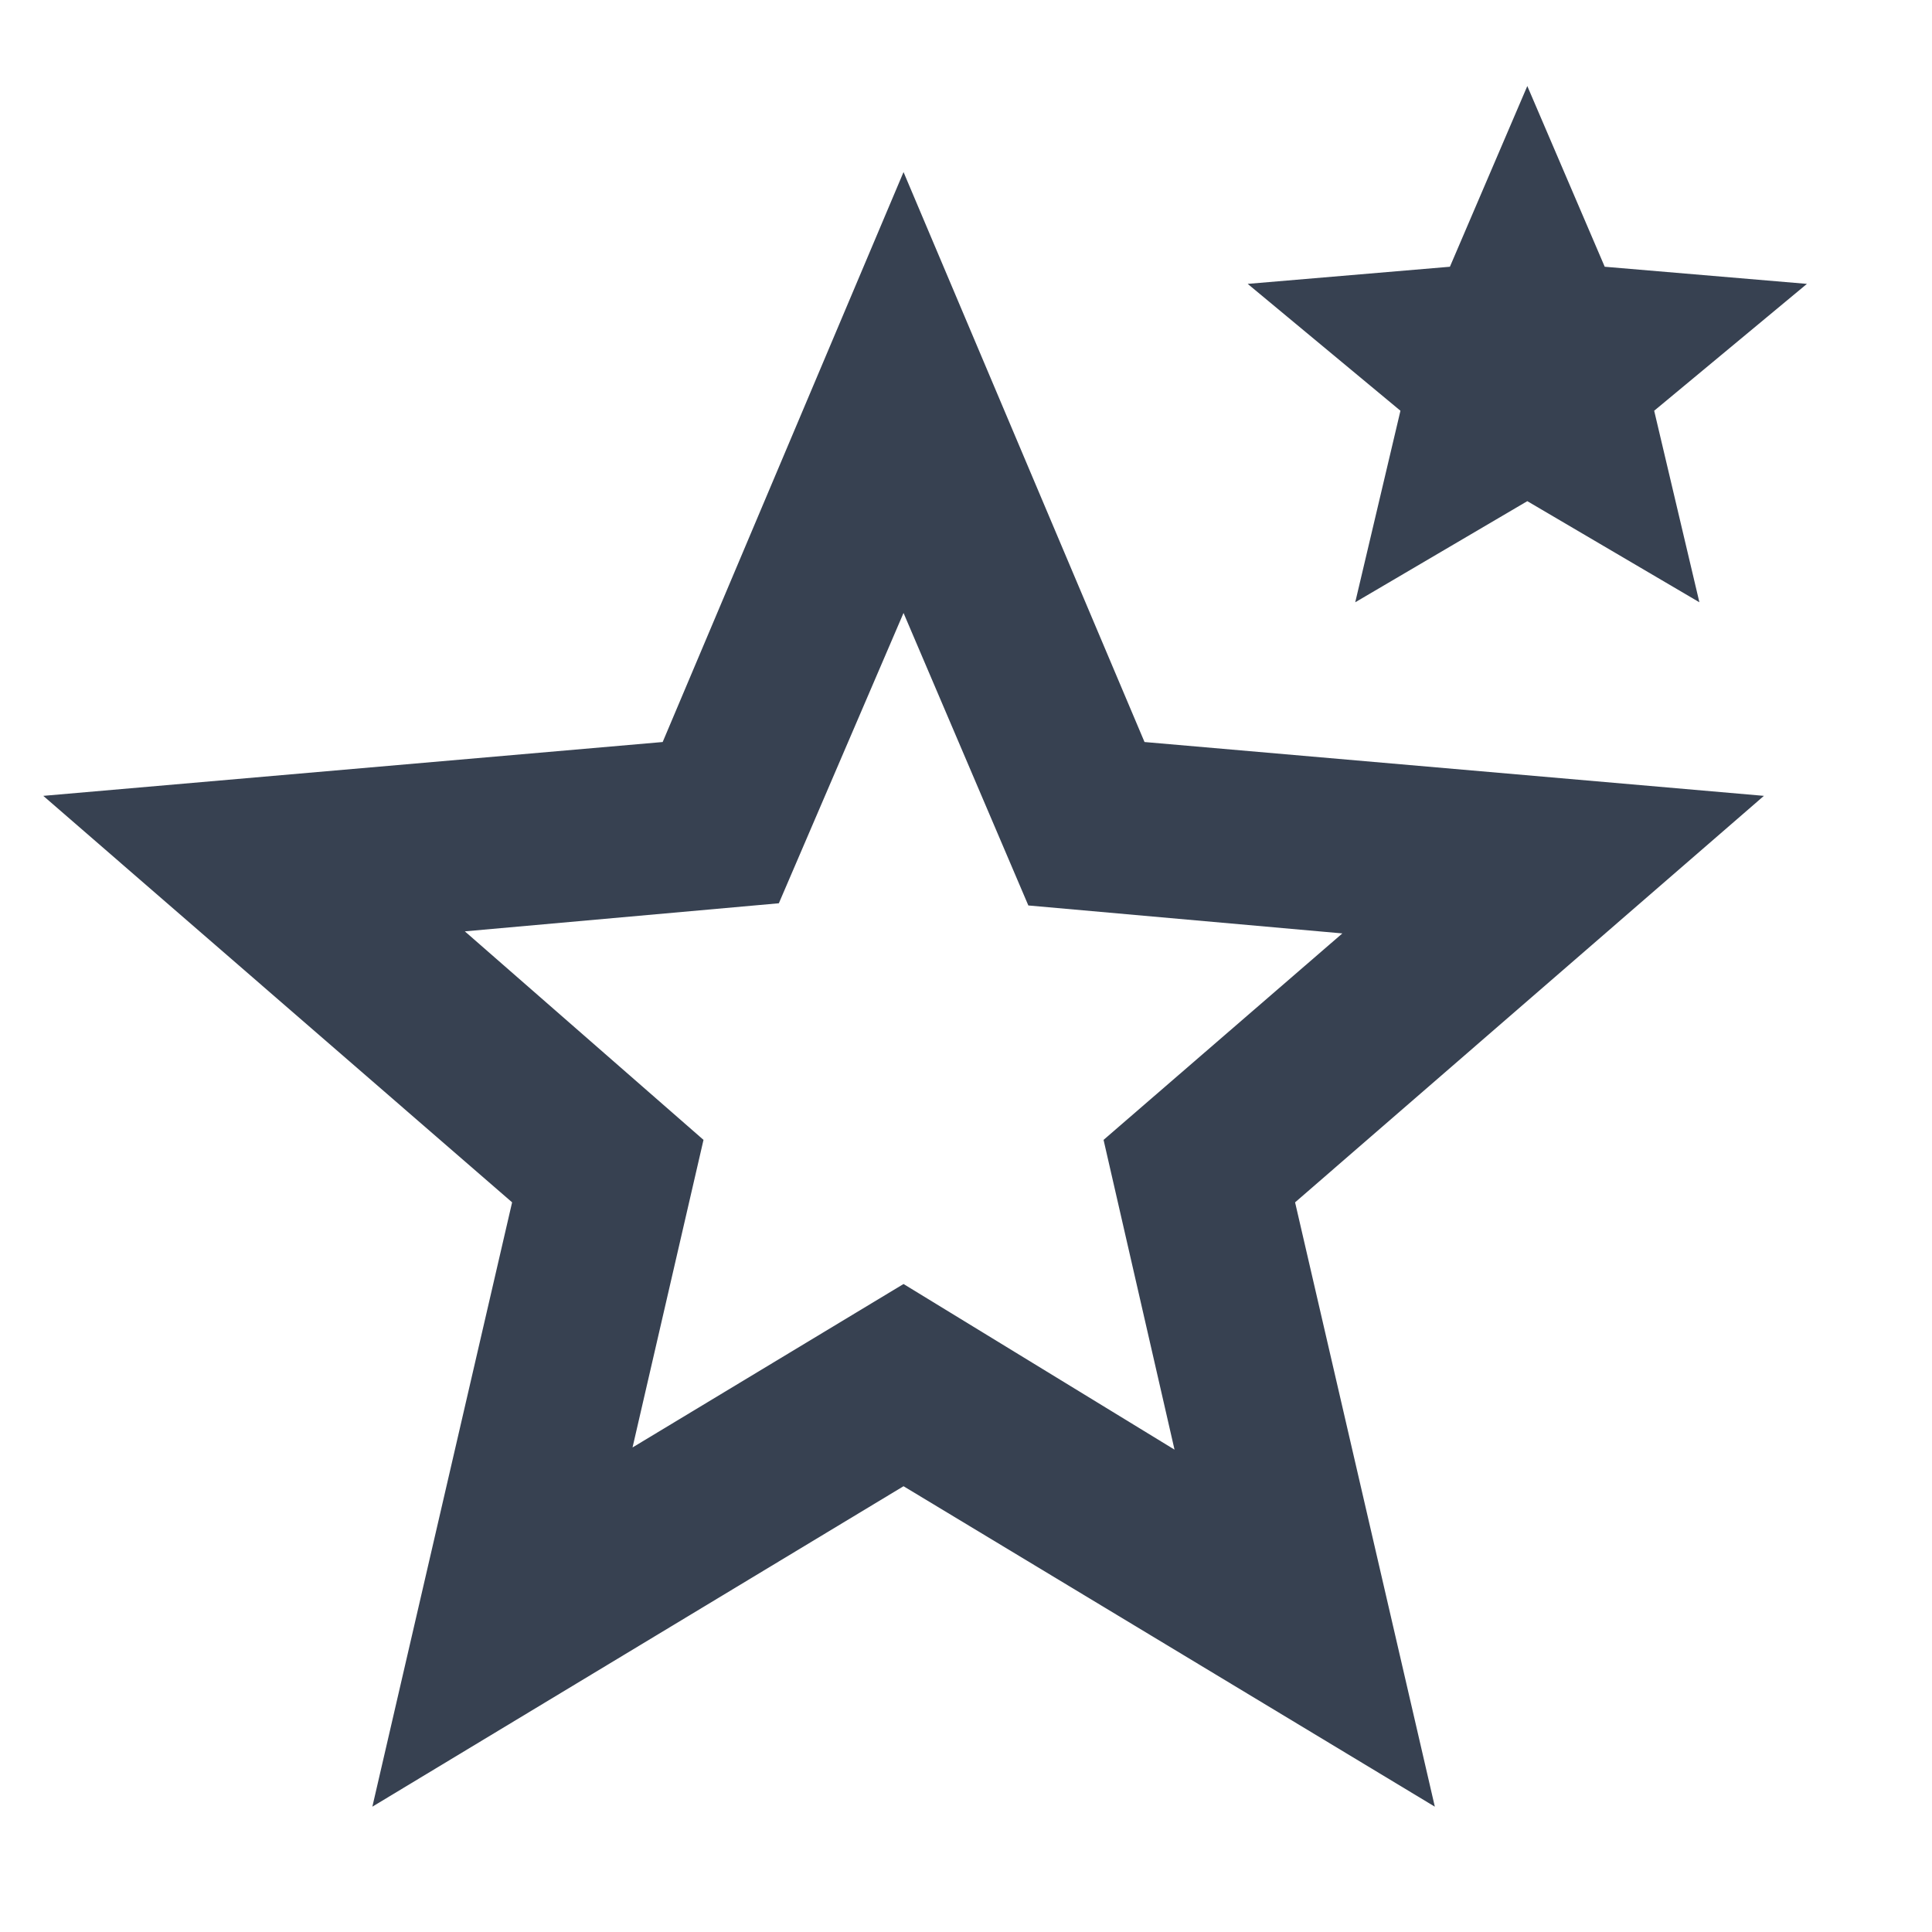 <svg width="15" height="15" viewBox="0 0 15 15" fill="none" xmlns="http://www.w3.org/2000/svg">
<path d="M4.911 11.238L7.015 9.969L9.119 11.255L8.568 8.85L10.422 7.247L7.984 7.03L7.015 4.759L6.047 7.013L3.609 7.231L5.462 8.85L4.911 11.238ZM2.891 14.027L3.976 9.335L0.336 6.179L5.145 5.761L7.015 1.336L8.886 5.761L13.695 6.179L10.055 9.335L11.14 14.027L7.015 11.539L2.891 14.027ZM10.522 4.676L10.873 3.189L9.687 2.204L11.257 2.071L11.858 0.668L12.459 2.071L14.029 2.204L12.843 3.189L13.194 4.676L11.858 3.891L10.522 4.676Z" fill="#374151"/>
</svg>
